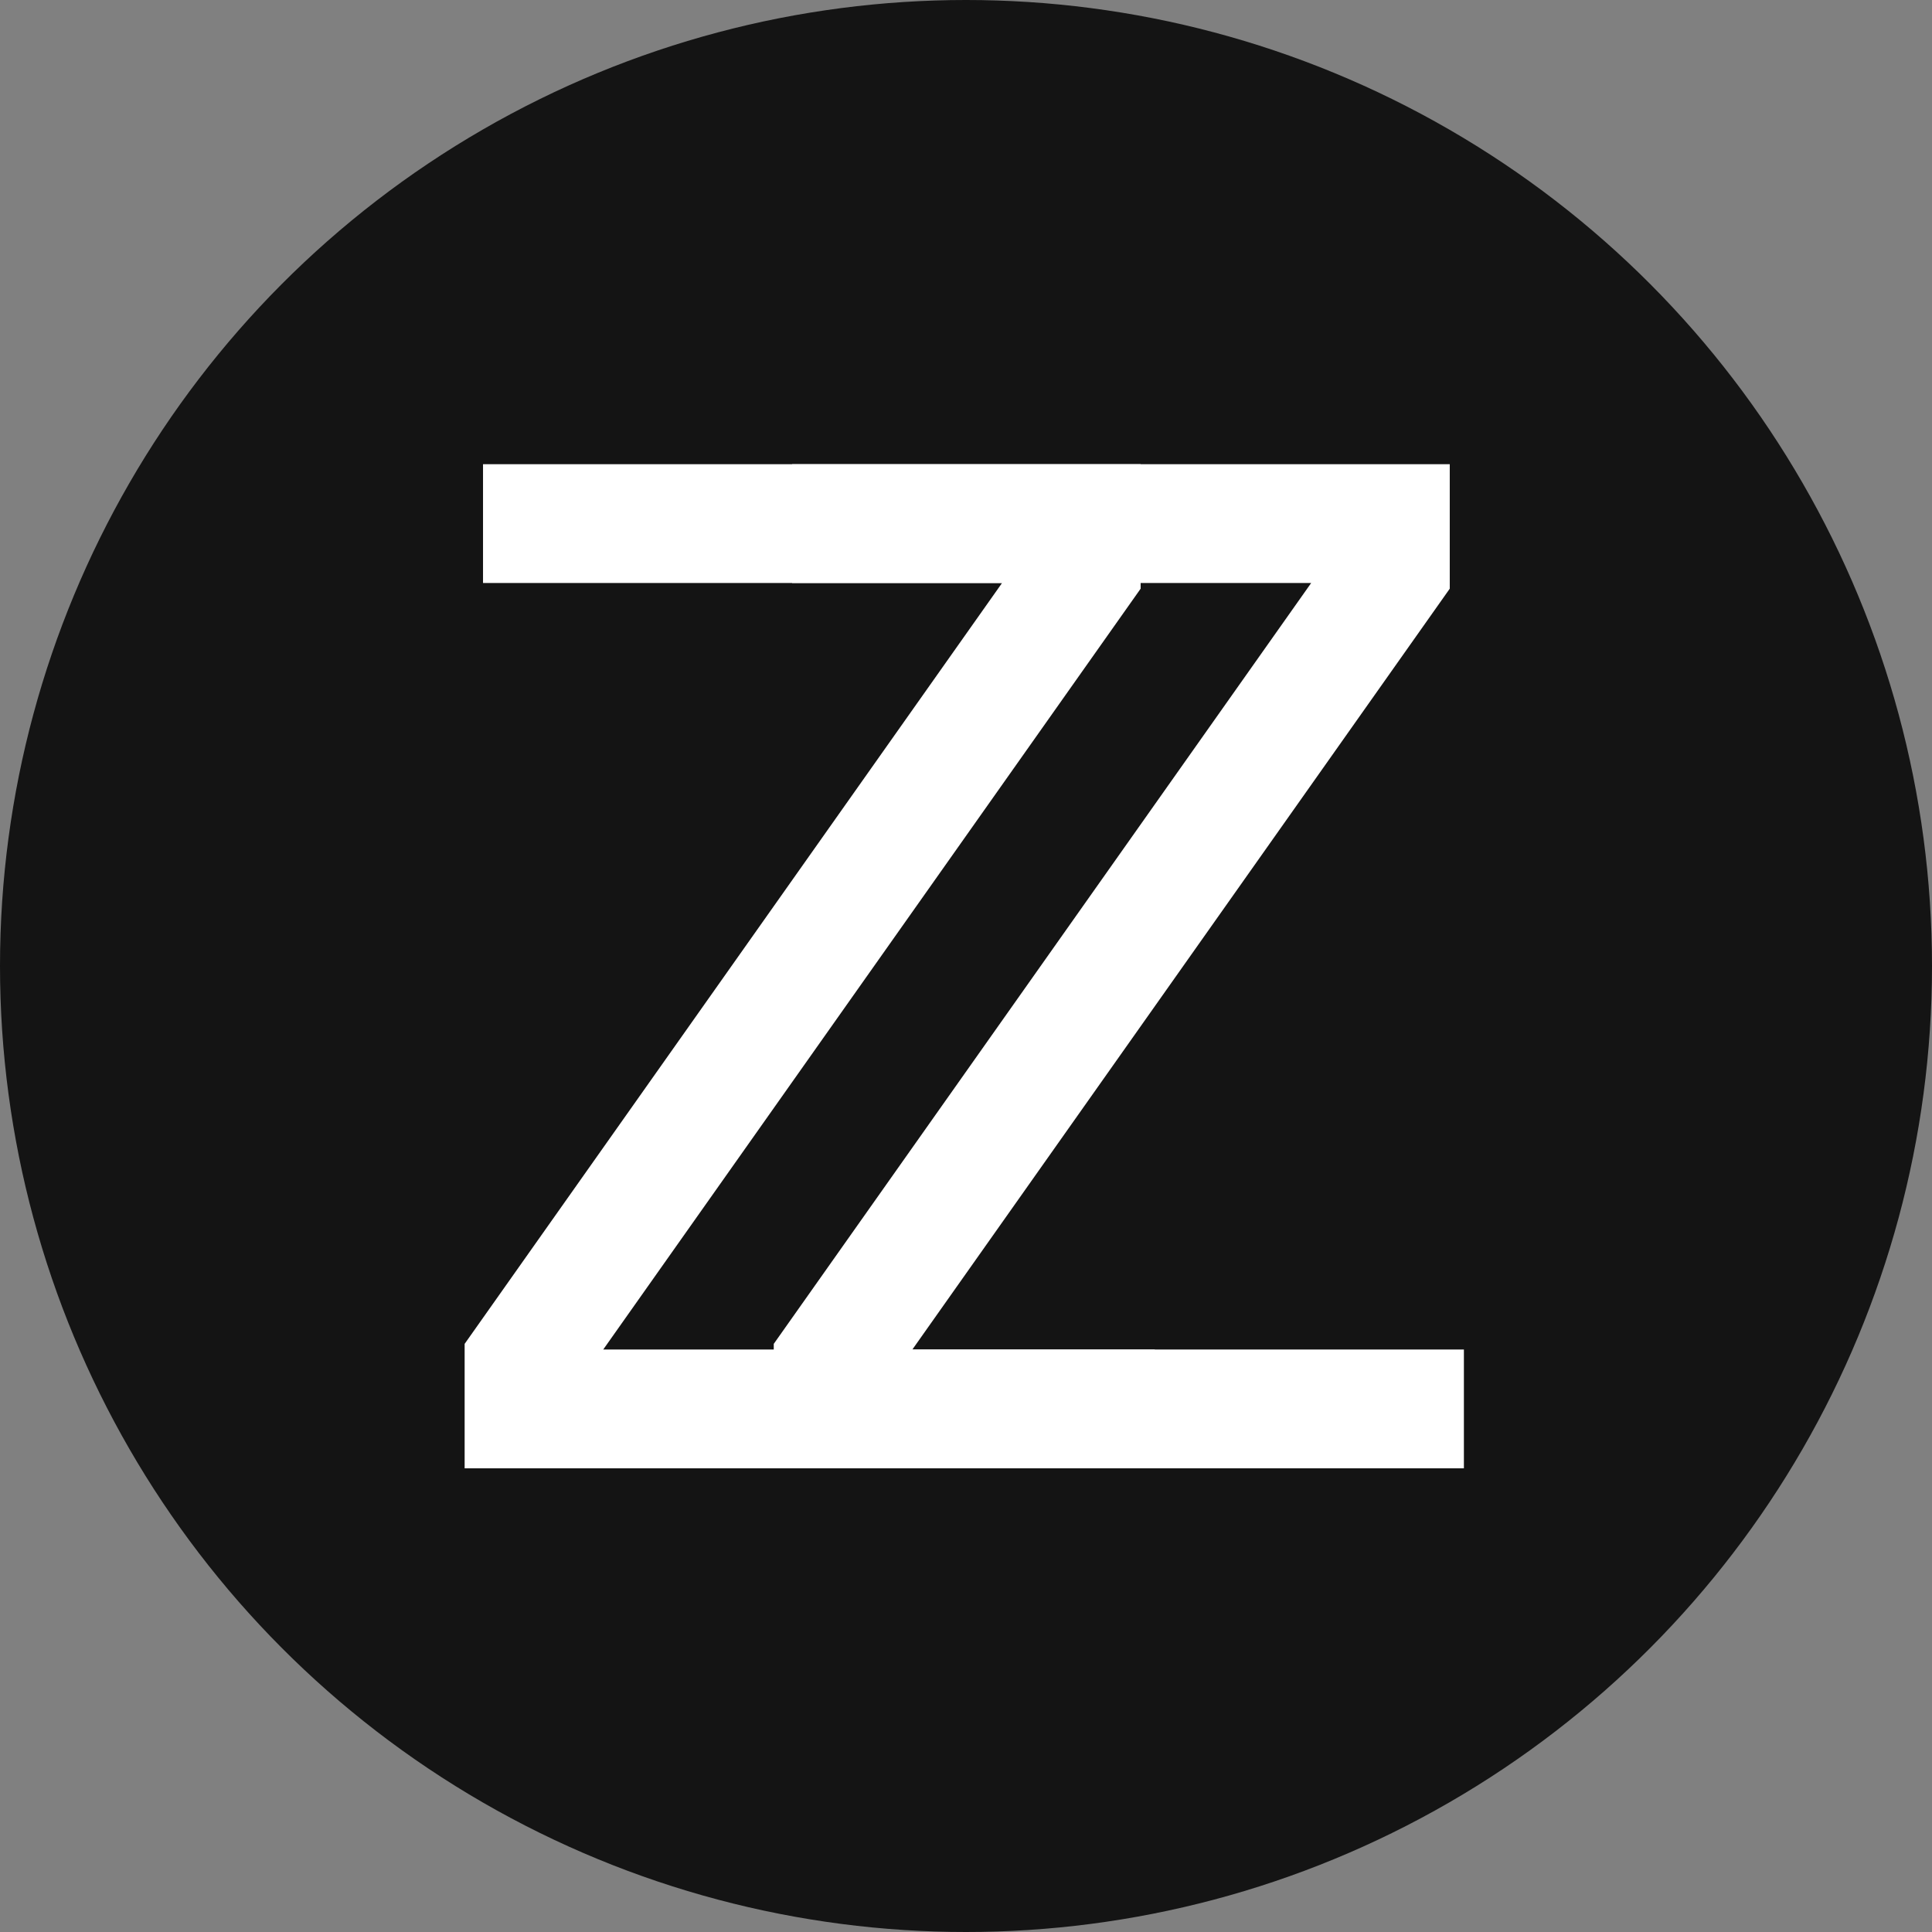 <svg xmlns="http://www.w3.org/2000/svg" version="1.1" xmlns:xlink="http://www.w3.org/1999/xlink" xmlns:svgjs="http://svgjs.dev/svgjs" width="500" height="500"><rect width="100%" height="100%" fill="#808080" stroke="none"/><svg width="500" height="500" viewBox="0 0 500 500" fill="none" xmlns="http://www.w3.org/2000/svg">
<circle cx="250" cy="250" r="250" fill="#141414"></circle>
<path d="M120.248 380V347.792L259.328 150.884H125.006V120.14H295.196V152.348L156.116 349.256H298.856V380H120.248Z" fill="white"></path>
<path d="M200.248 380V347.792L339.328 150.884H205.006V120.14H375.196V152.348L236.116 349.256H378.856V380H200.248Z" fill="white"></path>
</svg><style>@media (prefers-color-scheme: light) { :root { filter: none; } }
@media (prefers-color-scheme: dark) { :root { filter: none; } }
</style></svg>